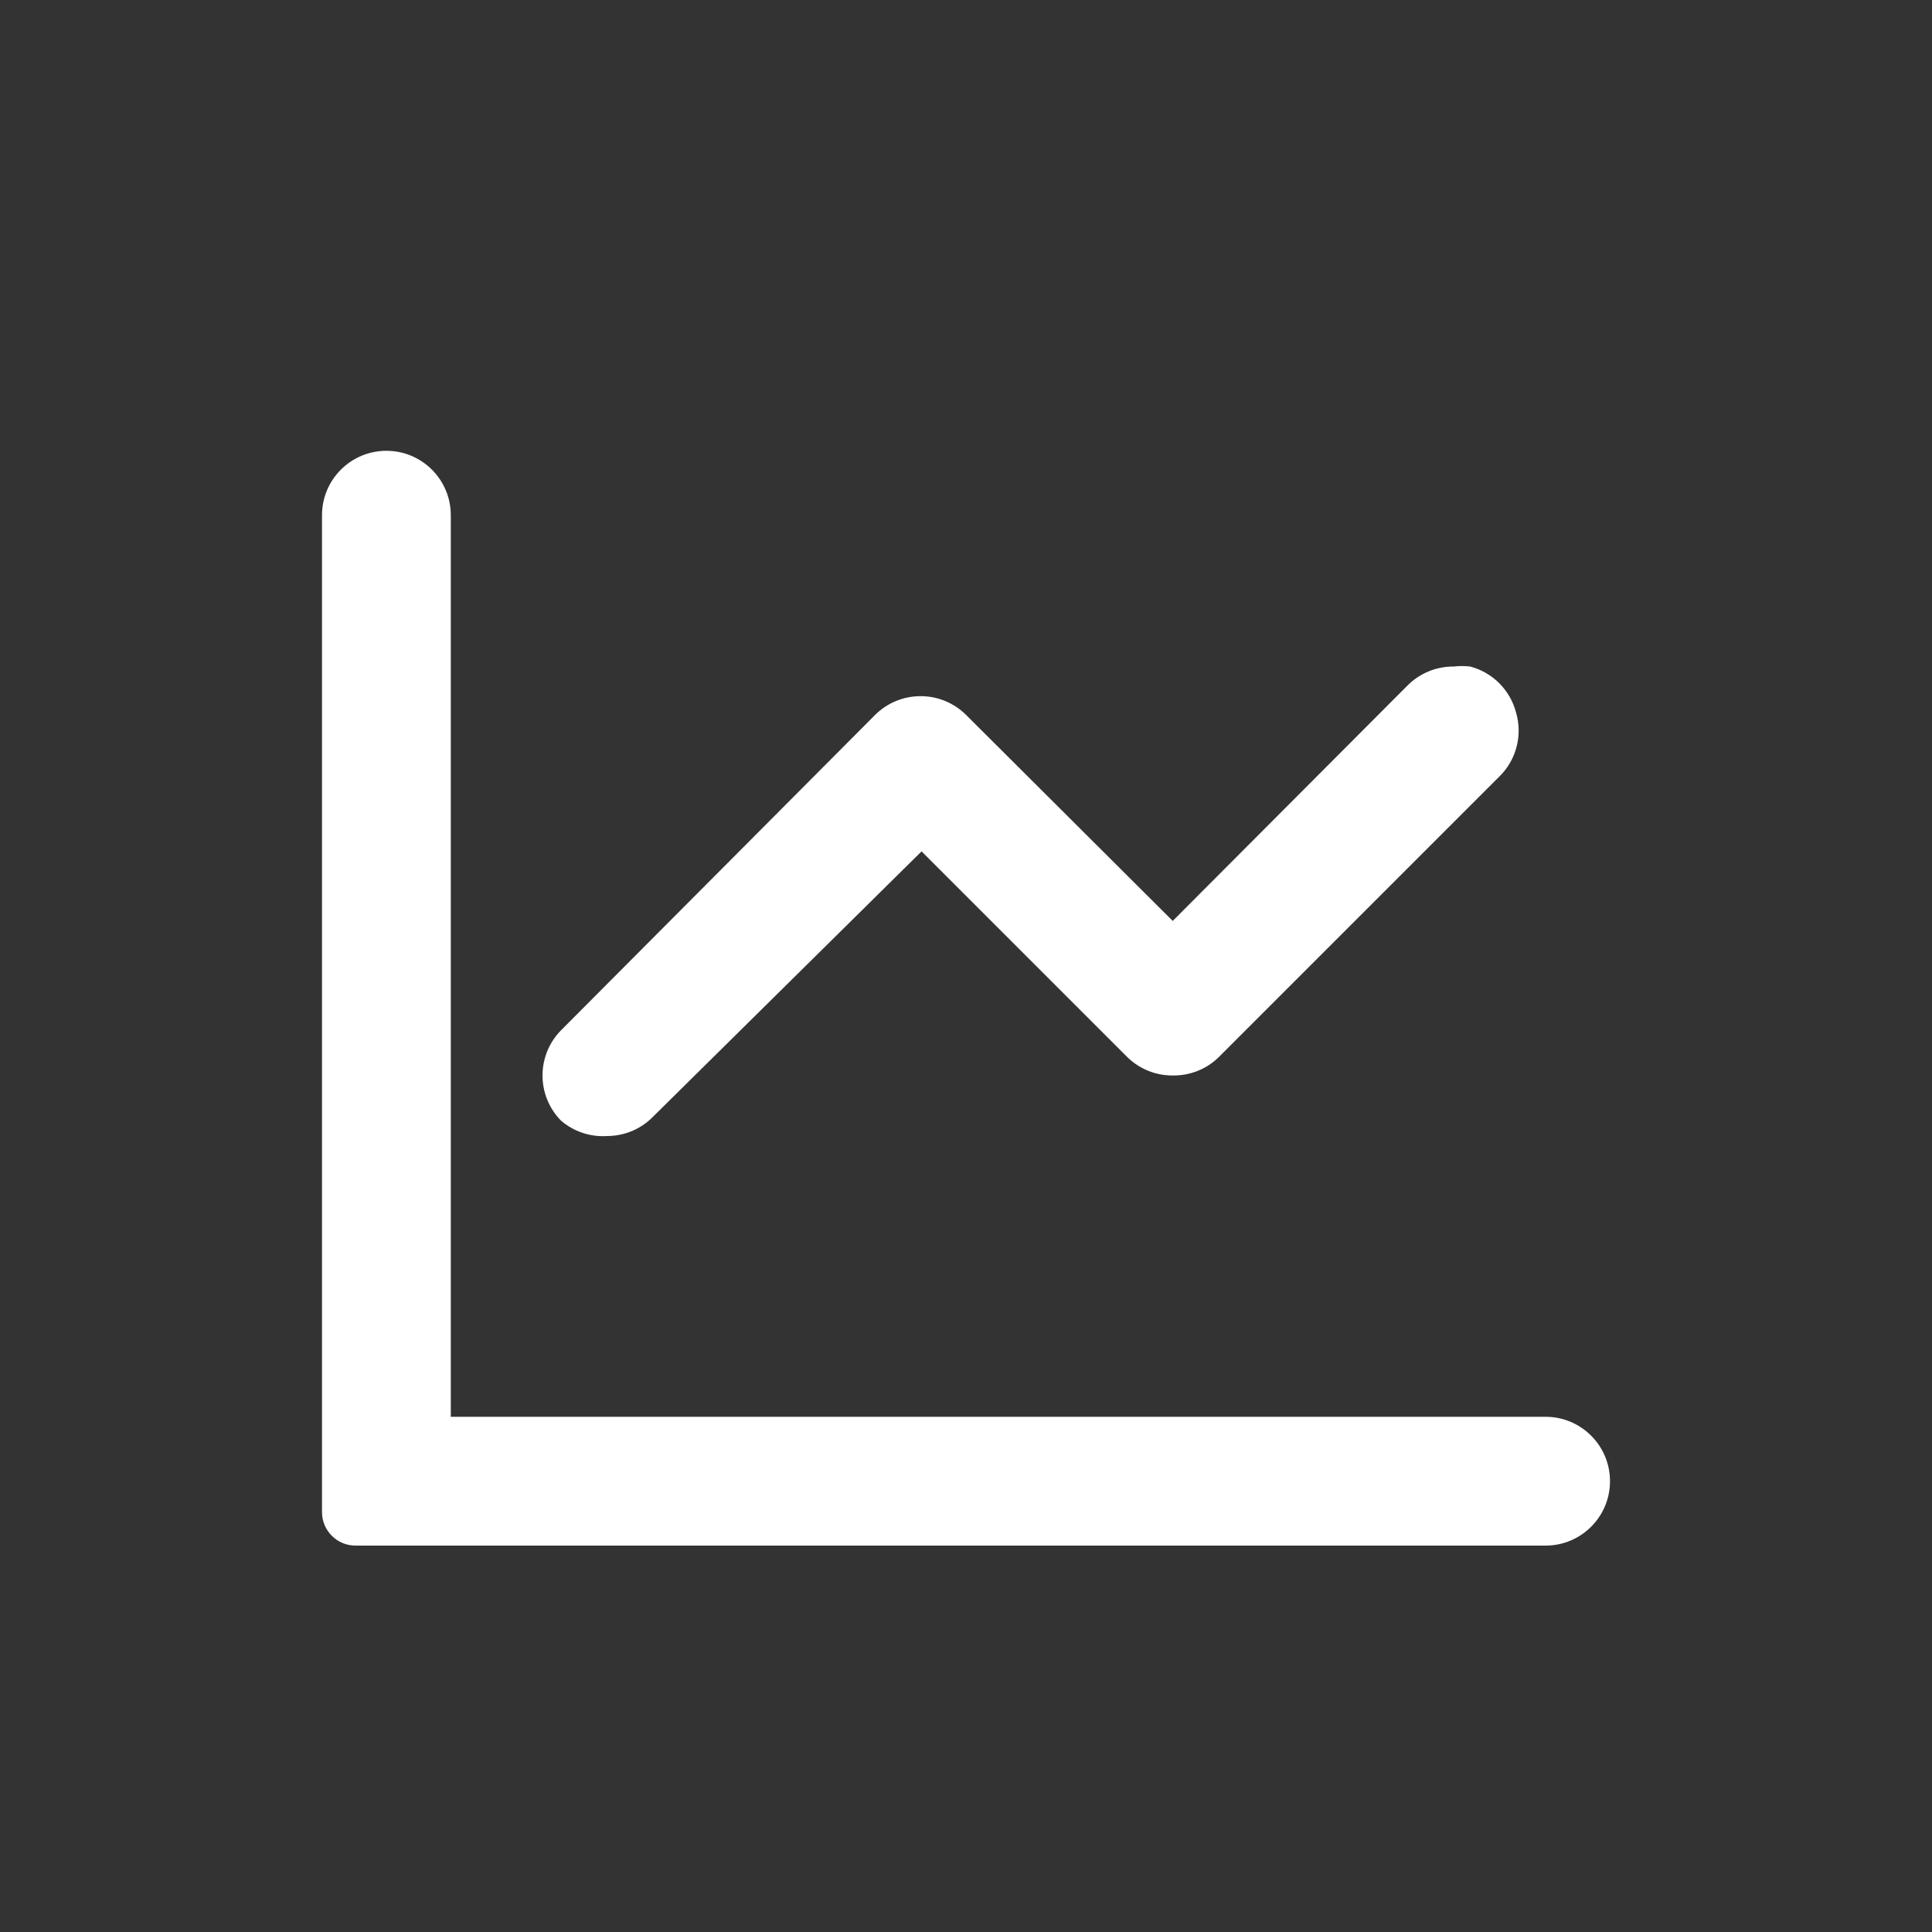 <?xml version="1.0" encoding="UTF-8"?>
<svg width="30px" height="30px" viewBox="0 0 30 30" version="1.1" xmlns="http://www.w3.org/2000/svg" xmlns:xlink="http://www.w3.org/1999/xlink">
    <rect x="0" y="0" width="30" height="30" fill="#333333" stroke="none"/>
    <!-- Generator: Sketch 52.5 (67469) - http://www.bohemiancoding.com/sketch -->
    <title>icon/报表 copy 3</title>
    <desc>Created with Sketch.</desc>
    <g id="icon/报表-copy-3" stroke="none" stroke-width="1" fill="none" fill-rule="evenodd">
        <g id="资源-9" transform="translate(5, 7)" fill="#FFFFFF" fill-rule="nonzero">
            <path d="M19,15 C19.552,15 20,15.448 20,16 C20,16.552 19.552,17 19,17 L0.52,17 C0.233,17 1.05546738e-15,16.767 0,16.48 L0,1 C6.76353751e-17,0.448 0.448,1.74253915e-15 1,1.77635684e-15 C1.552,1.81017453e-15 2,0.448 2,1 L2,15 L19,15 Z M4.43,10.64 C4.168,10.658 3.909,10.572 3.71,10.4 C3.329,10.011 3.329,9.389 3.71,9 L8.59,4.1 C8.776,3.915 9.028,3.811 9.29,3.81 C9.556,3.808 9.811,3.913 10,4.1 L13.21,7.3 L16.86,3.64 C17.049,3.453 17.304,3.348 17.57,3.35 C17.656,3.34 17.744,3.34 17.83,3.35 C18.177,3.442 18.448,3.713 18.54,4.06 C18.646,4.416 18.546,4.801 18.28,5.06 L13.92,9.42 C13.73,9.604 13.474,9.704 13.21,9.7 C12.949,9.702 12.698,9.601 12.51,9.42 L9.31,6.22 L5.11,10.37 C4.926,10.543 4.683,10.639 4.43,10.64 Z" id="合并形状"></path>
        </g>
    </g>
</svg>